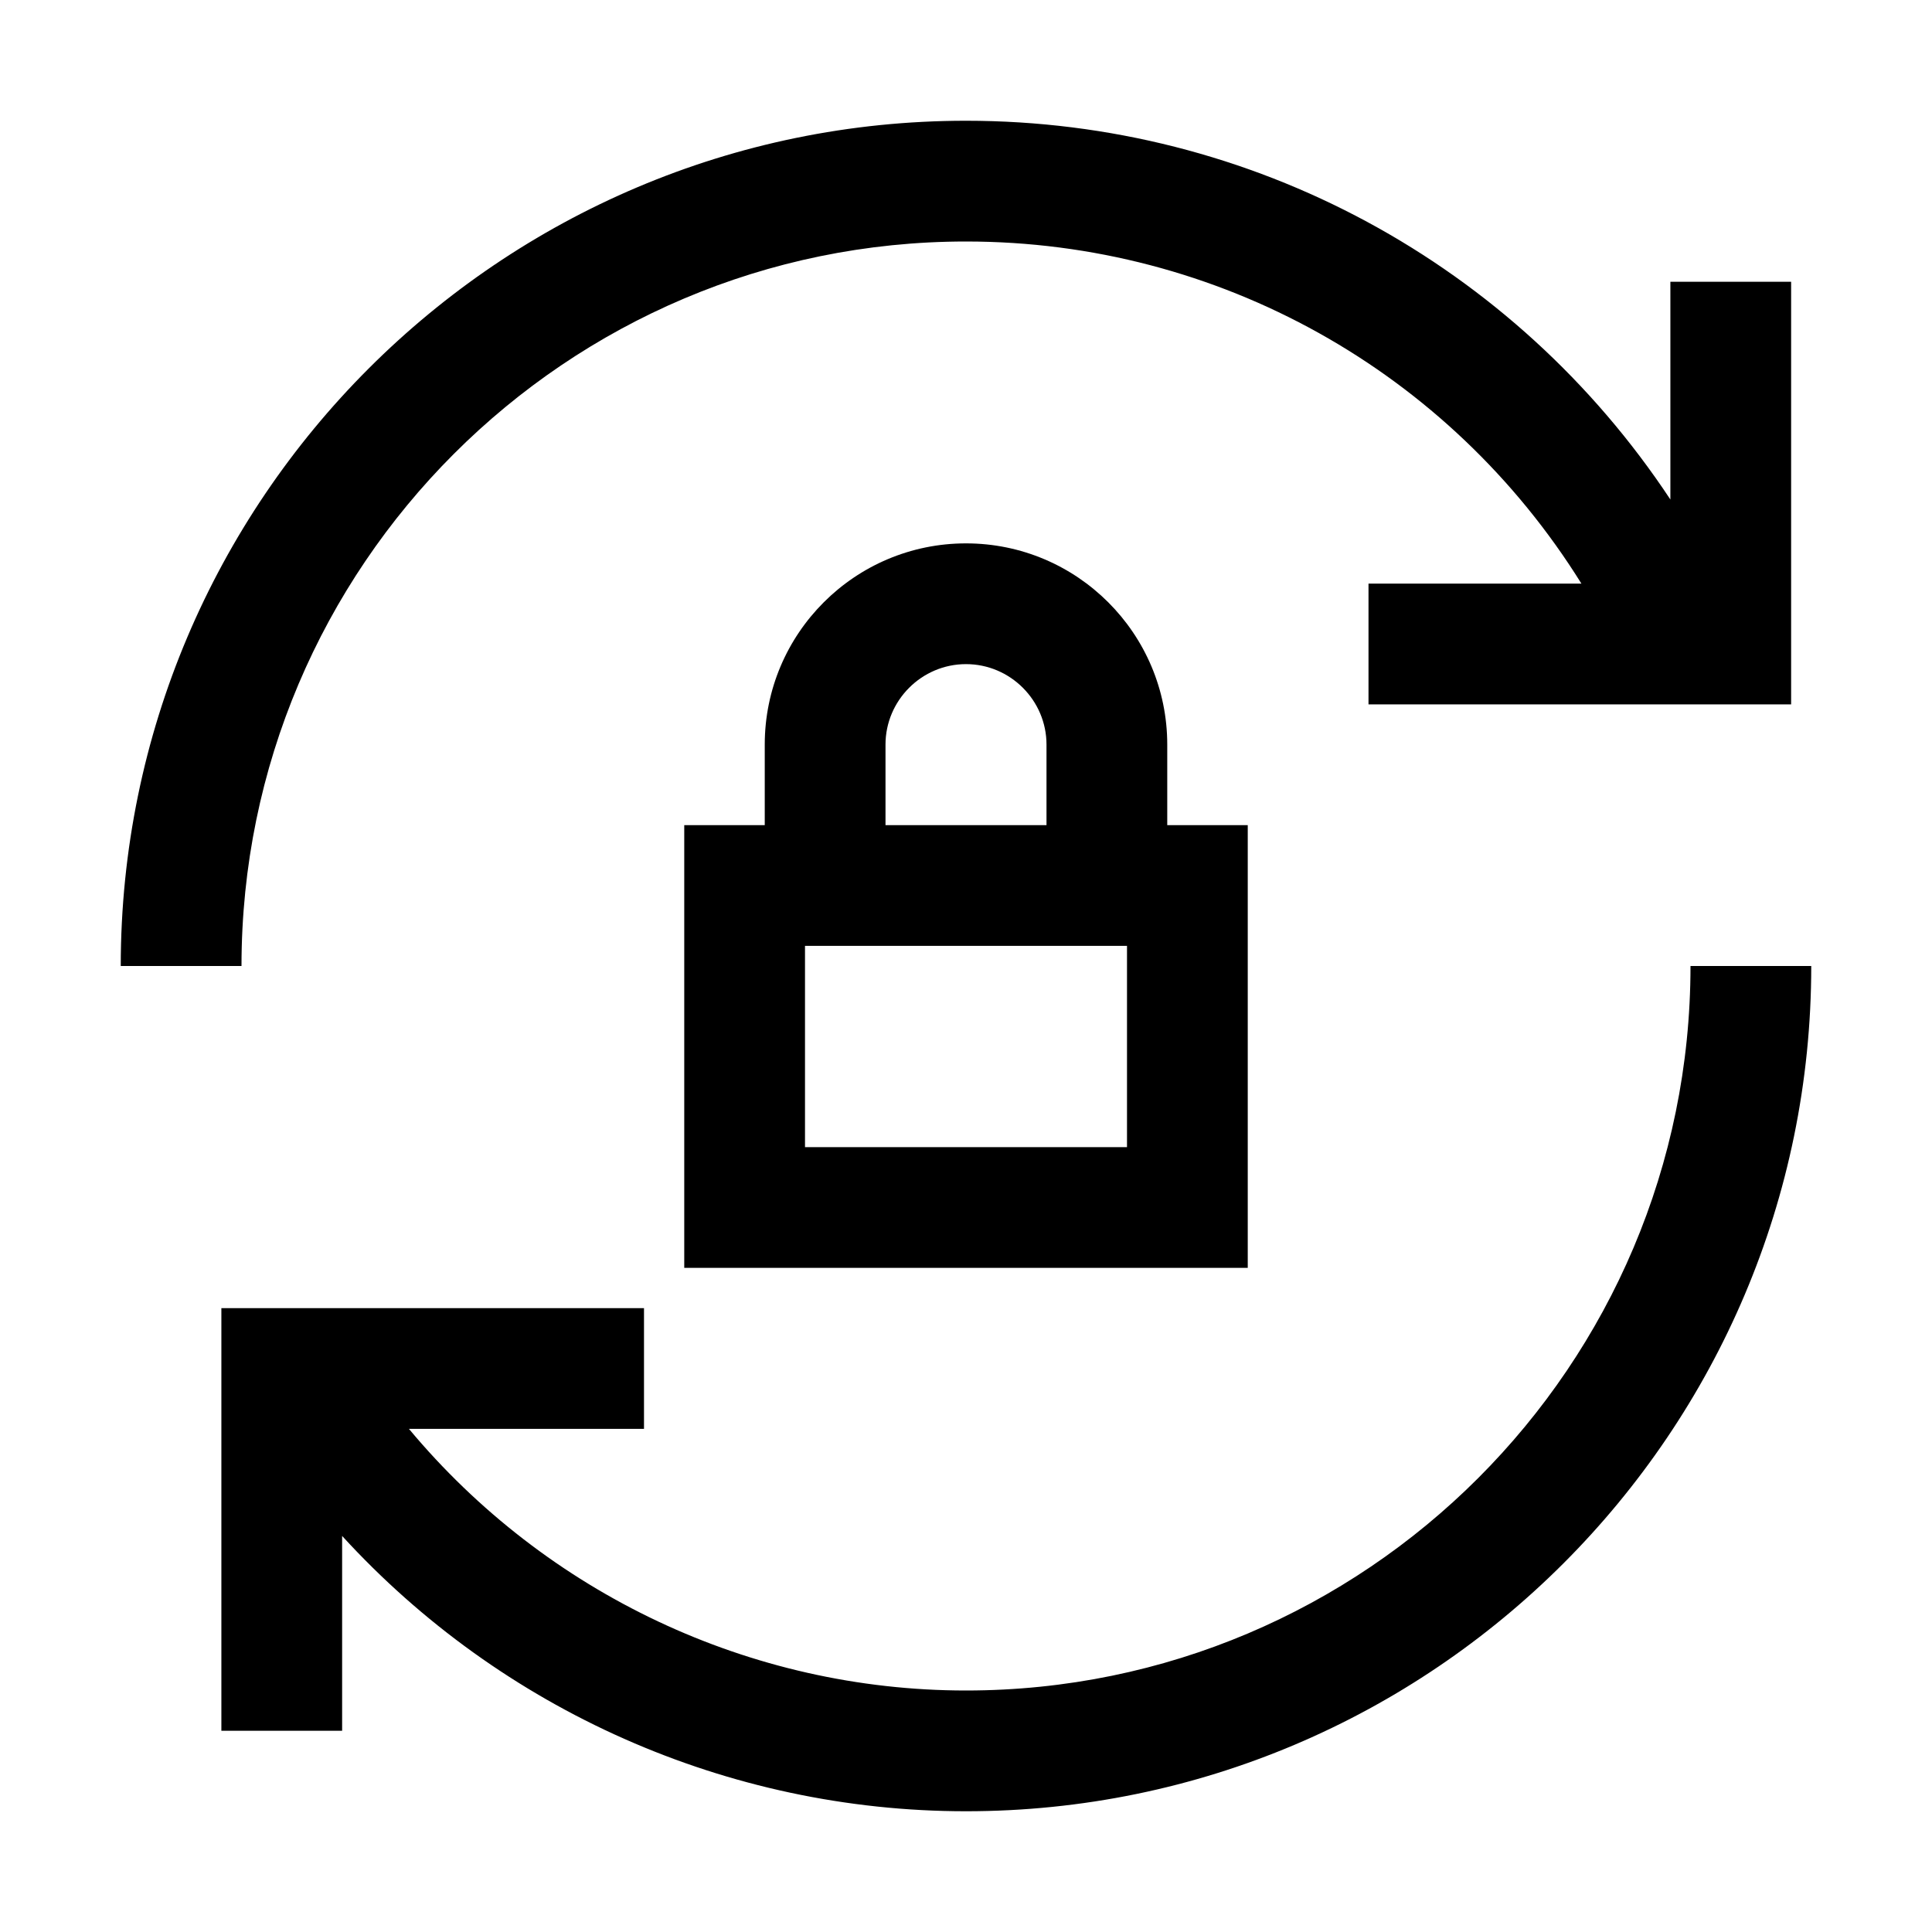 <svg width="24" height="24" viewBox="0 0 24 24" fill="none" xmlns="http://www.w3.org/2000/svg">
<g clip-path="url(#clip0_4711_21455)">
<path d="M21 12C21 16.965 16.965 21 12 21C9.32 21 6.785 19.795 5.08 17.75H8V16.25H2.75V21.5H4.25V19.08C6.225 21.24 9.035 22.5 12 22.5C17.79 22.5 22.5 17.79 22.5 12H21Z" fill="black"/>
<path d="M12 3C15.135 3 18.005 4.615 19.645 7.25H17V8.75H22.25V3.5H20.75V6.205C18.815 3.28 15.555 1.5 12 1.5C6.21 1.5 1.5 6.21 1.5 12H3C3 7.035 7.035 3 12 3Z" fill="black"/>
<path d="M12 6.75C10.62 6.75 9.5 7.87 9.5 9.25V10.25H8.5V15.75H15.5V10.25H14.5V9.25C14.5 7.87 13.38 6.75 12 6.75ZM11 9.25C11 8.7 11.45 8.25 12 8.25C12.55 8.25 13 8.7 13 9.25V10.25H11V9.25ZM14 14.25H10V11.75H14V14.25Z" fill="black"/>
</g>
<defs>
<clipPath id="clip0_4711_21455">
<rect width="24" height="24" fill="white"/>
</clipPath>
</defs>
</svg>
